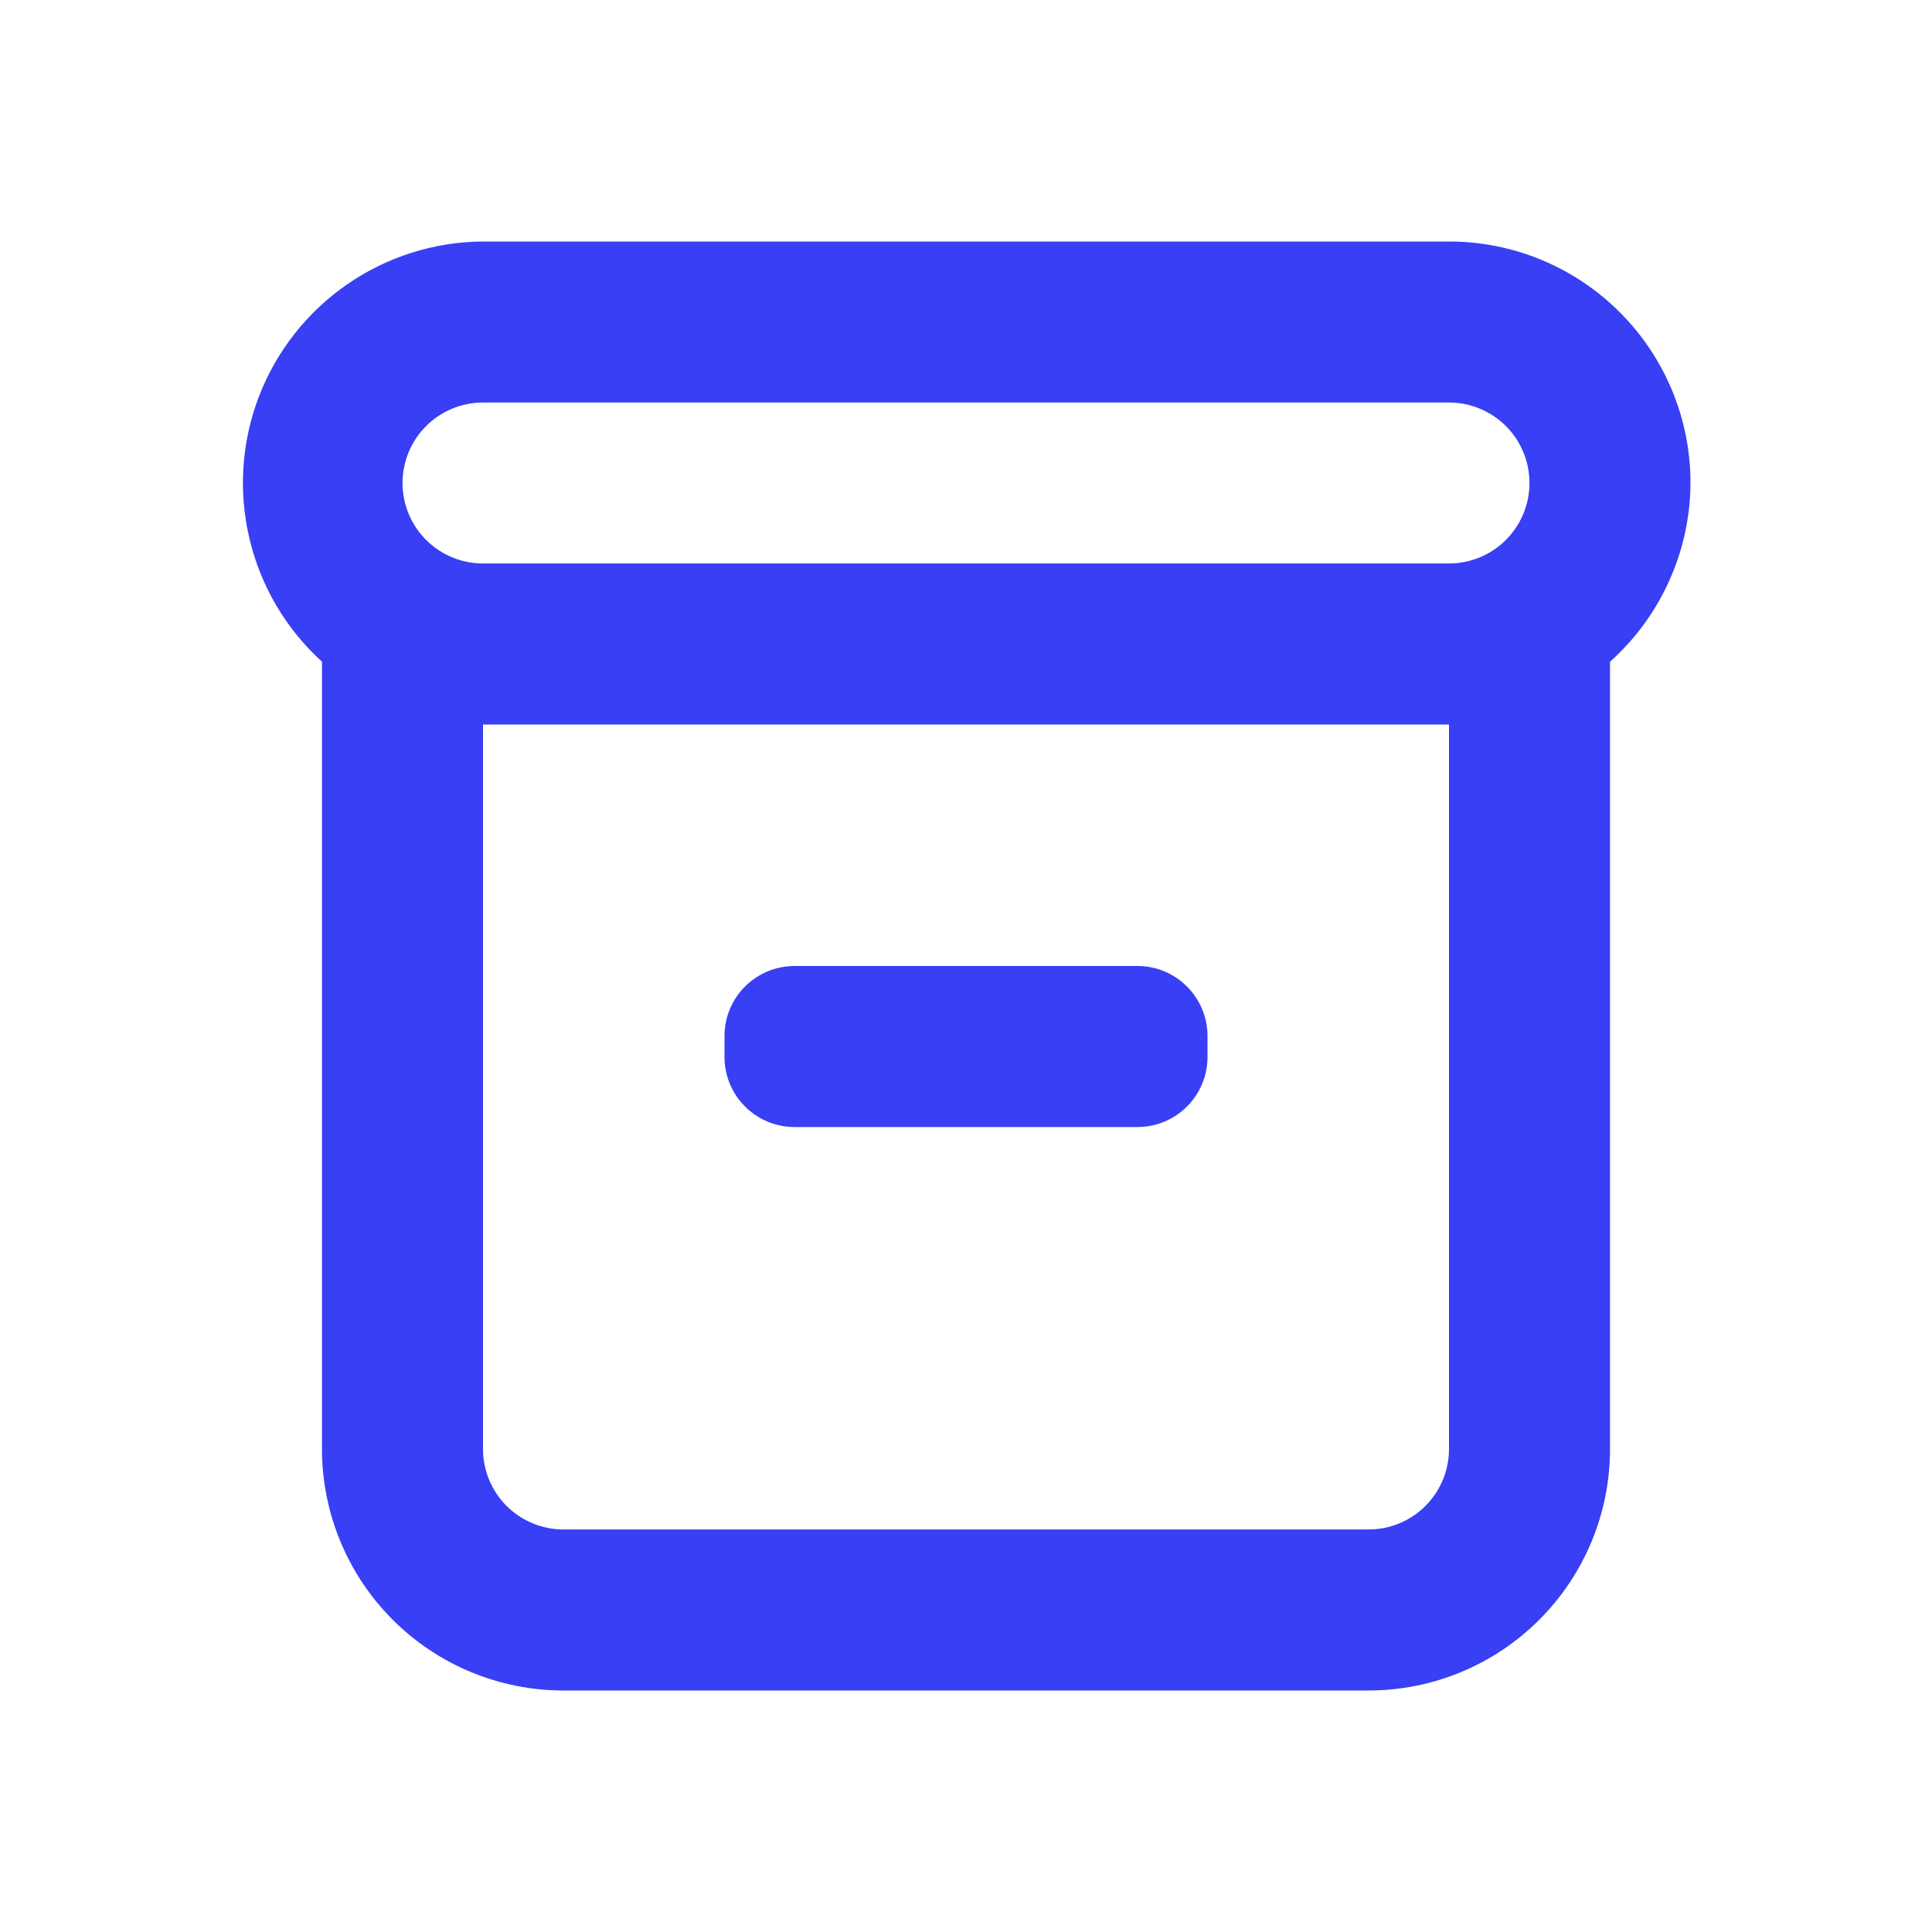 <svg width="26" height="26" viewBox="0 0 26 26" fill="none" xmlns="http://www.w3.org/2000/svg">
<g id="&#208;&#159;&#209;&#128;&#208;&#190;&#209;&#132;&#208;&#184;&#208;&#187;&#209;&#140;" clip-path="url(#clip0_6360_237)">
<g id="Layer 3">
<g id="archive">
<path id="Vector" d="M22.75 6.5C22.75 5.638 22.408 4.811 21.798 4.202C21.189 3.592 20.362 3.25 19.5 3.25H6.5C5.846 3.254 5.208 3.455 4.67 3.828C4.132 4.2 3.719 4.726 3.484 5.337C3.25 5.948 3.206 6.616 3.358 7.252C3.509 7.889 3.849 8.465 4.333 8.905V19.5C4.333 20.362 4.676 21.189 5.285 21.798C5.895 22.408 6.721 22.75 7.583 22.75H18.417C19.279 22.75 20.105 22.408 20.715 21.798C21.324 21.189 21.667 20.362 21.667 19.5V8.905C22.005 8.602 22.277 8.232 22.463 7.817C22.65 7.403 22.748 6.954 22.75 6.5ZM6.5 5.417H19.5C19.787 5.417 20.063 5.531 20.266 5.734C20.469 5.937 20.583 6.213 20.583 6.5C20.583 6.787 20.469 7.063 20.266 7.266C20.063 7.469 19.787 7.583 19.5 7.583H6.5C6.213 7.583 5.937 7.469 5.734 7.266C5.531 7.063 5.417 6.787 5.417 6.5C5.417 6.213 5.531 5.937 5.734 5.734C5.937 5.531 6.213 5.417 6.5 5.417ZM19.5 19.5C19.5 19.787 19.386 20.063 19.183 20.266C18.98 20.469 18.704 20.583 18.417 20.583H7.583C7.296 20.583 7.021 20.469 6.817 20.266C6.614 20.063 6.5 19.787 6.5 19.5V9.75H19.5V19.5Z" fill="#383FF5"/>
<path id="Vector_2" d="M15.307 13H10.693C10.172 13 9.75 13.422 9.75 13.943V14.224C9.75 14.745 10.172 15.167 10.693 15.167H15.307C15.828 15.167 16.25 14.745 16.25 14.224V13.943C16.25 13.422 15.828 13 15.307 13Z" fill="#383FF5"/>
</g>
</g>
</g>
<defs>
<clipPath id="clip0_6360_237">
<rect width="26" height="26" fill="white"/>
</clipPath>
</defs>
</svg>
